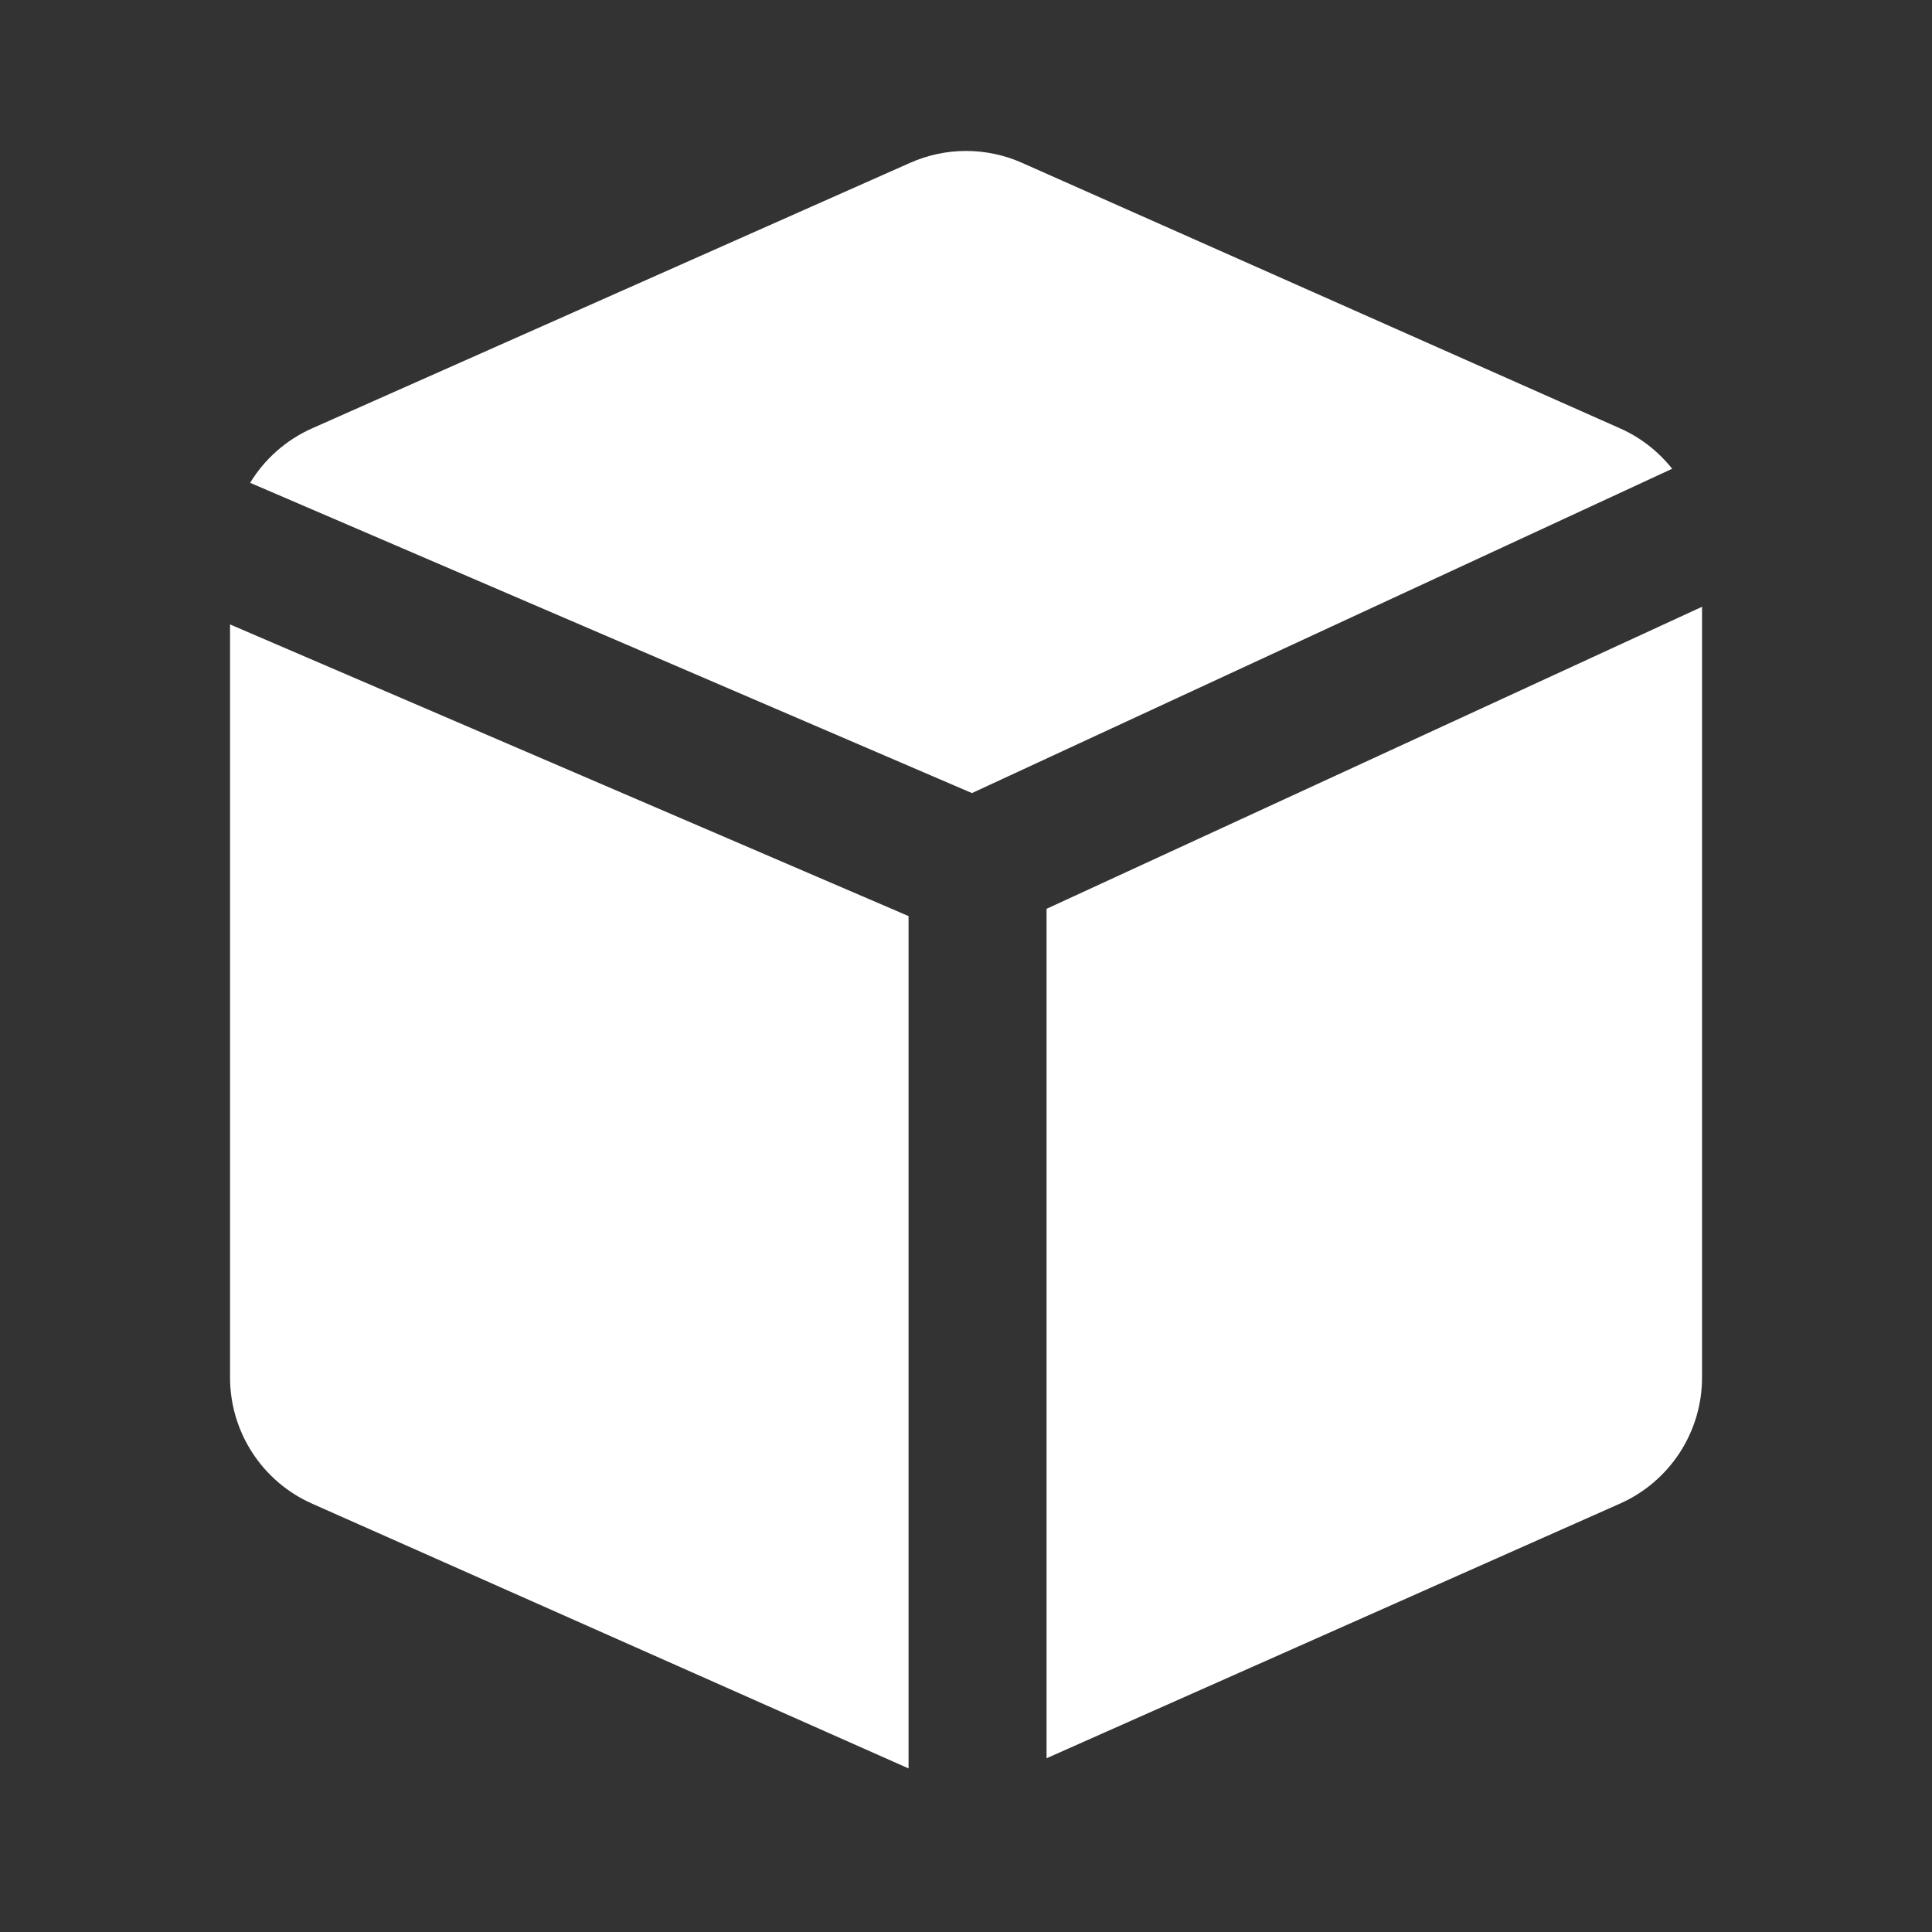 <svg width="30" height="30" viewBox="0 0 30 30" fill="none" xmlns="http://www.w3.org/2000/svg">
<rect x="0" y="0" width="30" height="30" fill="#333333" stroke="none"/>
<g id="Frame">
<path id="Vector" d="M3.572 9.696L14.108 14.225V27.46L4.845 23.348C4.466 23.18 4.144 22.905 3.918 22.557C3.692 22.209 3.572 21.803 3.572 21.389V9.696ZM26.429 9.422V21.389C26.43 21.803 26.309 22.209 26.083 22.557C25.857 22.904 25.535 23.179 25.157 23.347L16.251 27.302V14.112L26.429 9.422V9.422ZM15.871 2.529L25.157 6.652C25.479 6.795 25.754 7.013 25.965 7.279L15.092 12.315L3.884 7.497C4.106 7.132 4.438 6.833 4.845 6.652L14.131 2.529C14.405 2.407 14.701 2.344 15.001 2.344C15.301 2.344 15.597 2.407 15.871 2.529Z" fill="white"/>
</g>
</svg>

